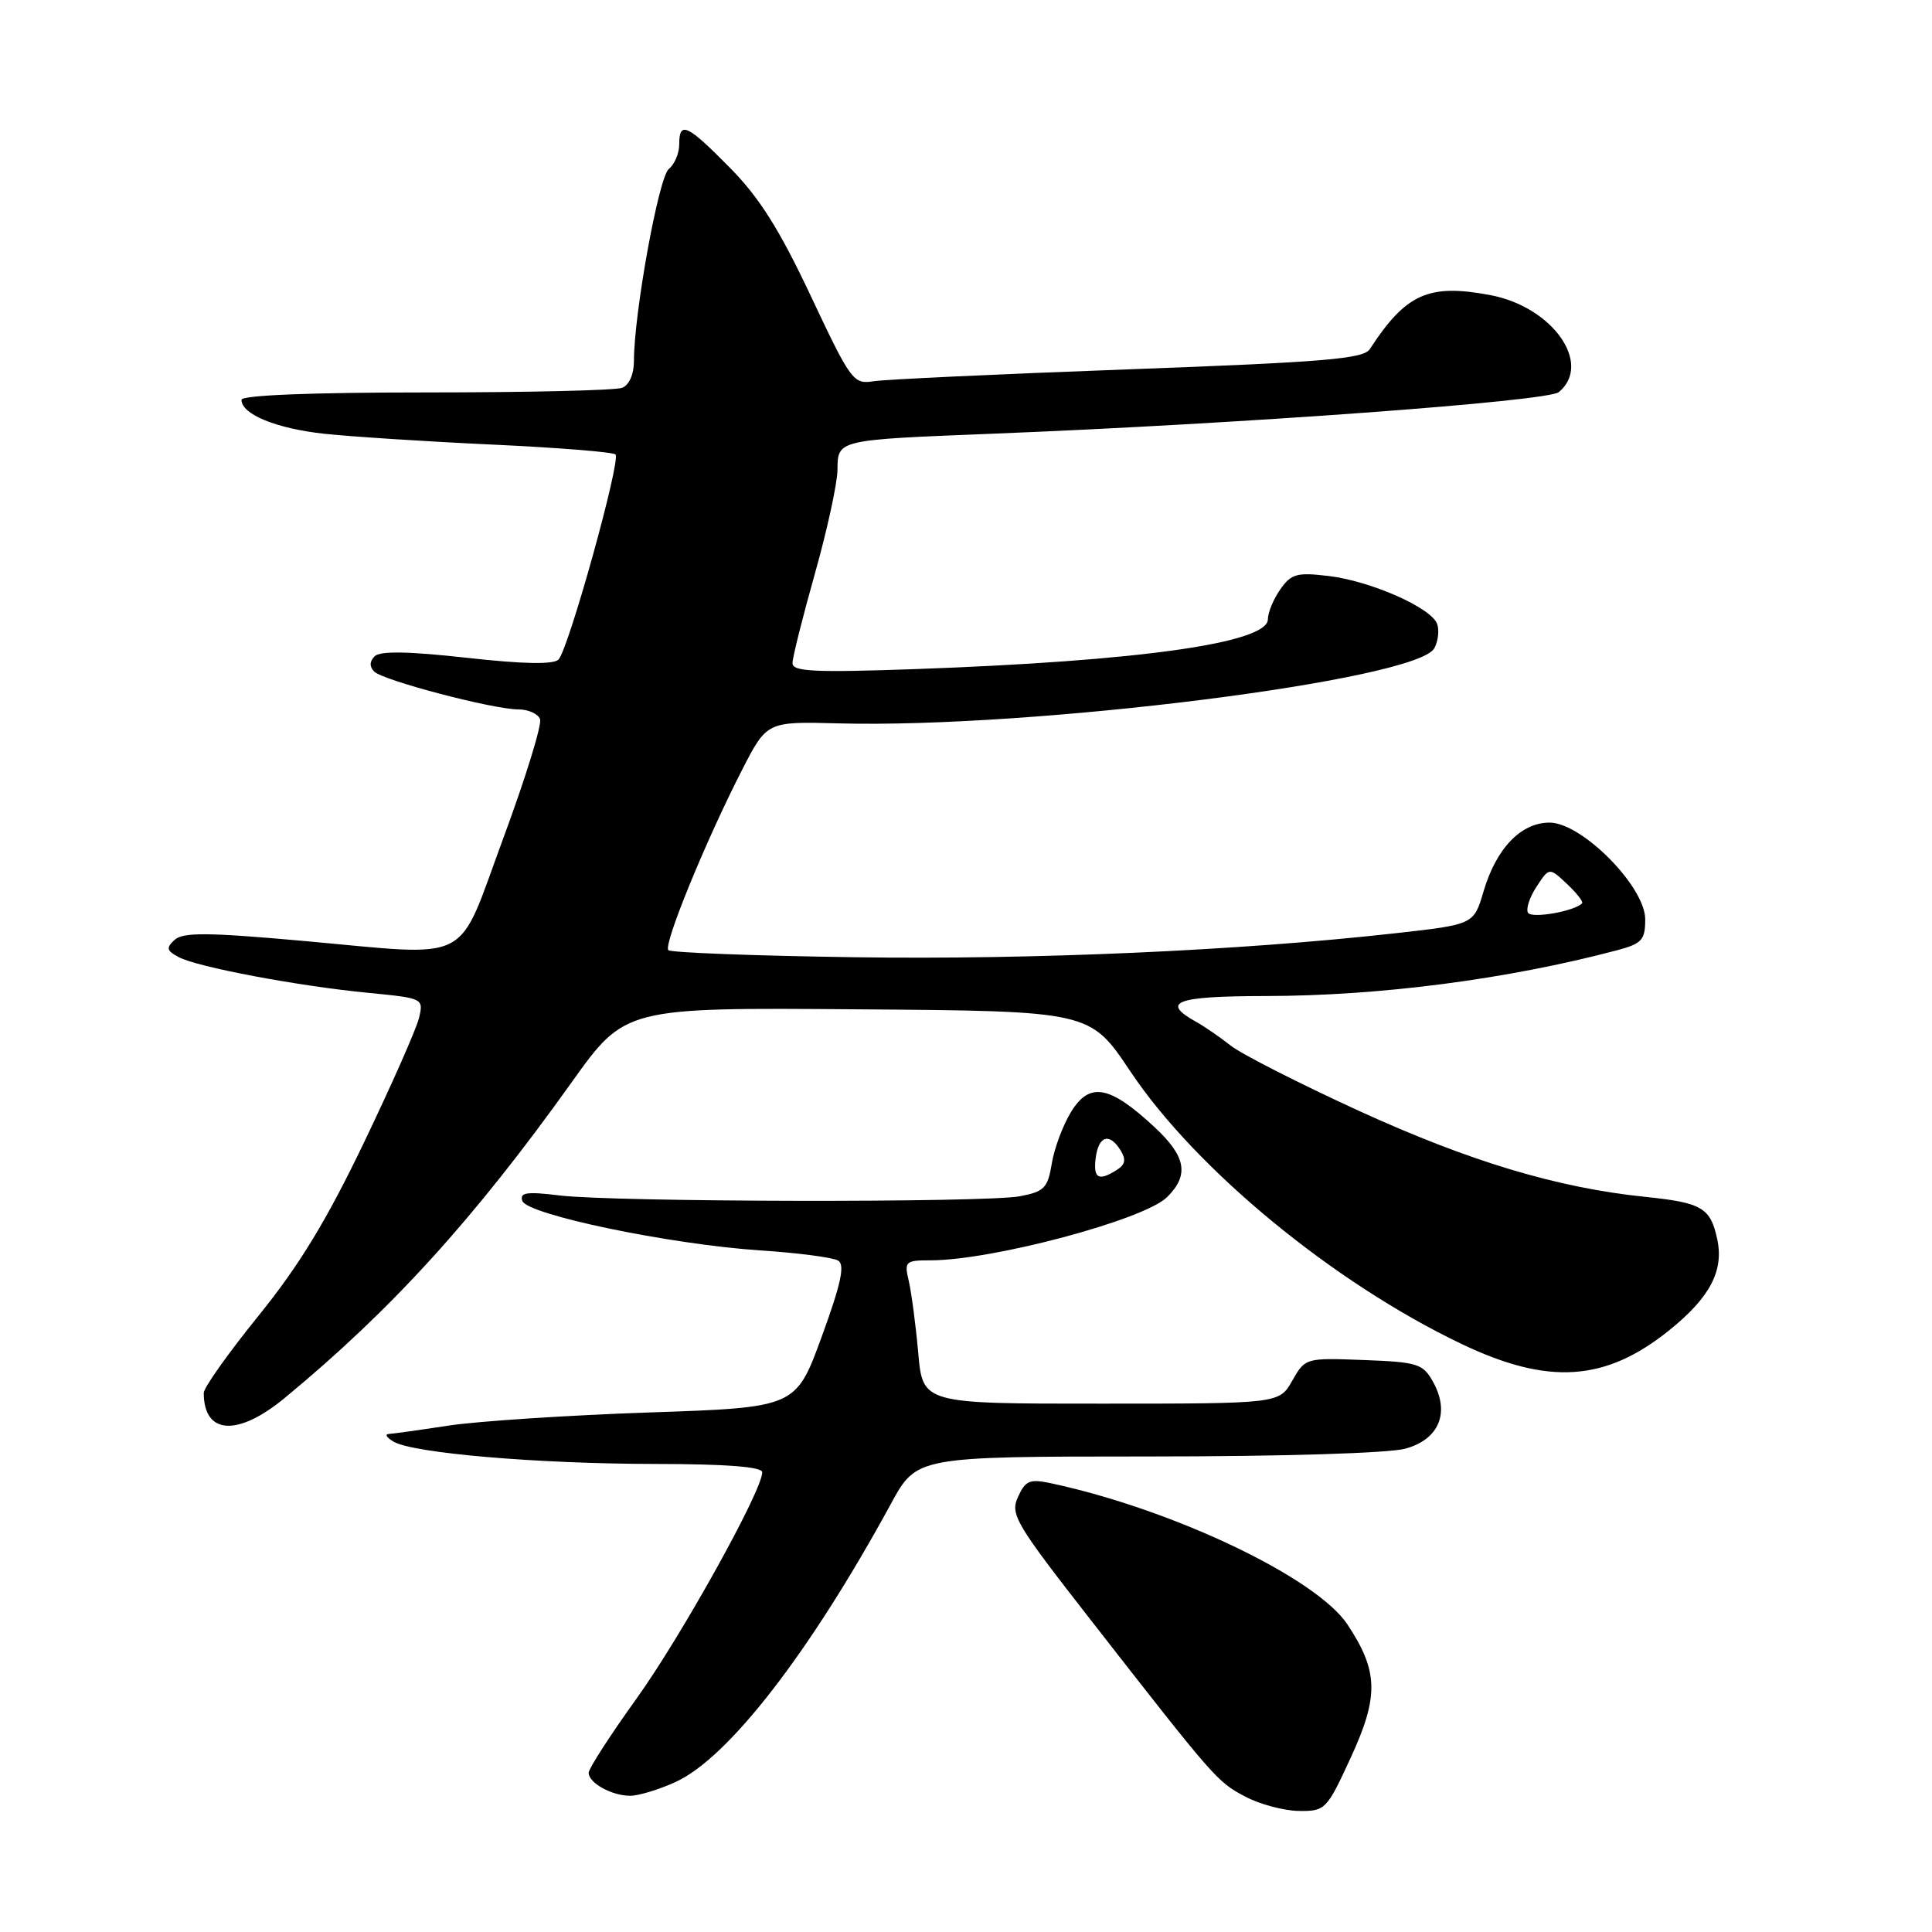 <?xml version="1.0" encoding="UTF-8" standalone="no"?>
<!DOCTYPE svg PUBLIC "-//W3C//DTD SVG 1.1//EN" "http://www.w3.org/Graphics/SVG/1.1/DTD/svg11.dtd" >
<svg xmlns="http://www.w3.org/2000/svg" xmlns:xlink="http://www.w3.org/1999/xlink" version="1.1" viewBox="0 0 256 256">
 <g >
 <path fill="currentColor"
d=" M 178.97 232.92 C 182.73 224.76 182.65 221.45 178.55 215.26 C 174.45 209.06 155.41 199.99 139.26 196.54 C 136.45 195.94 135.88 196.17 134.89 198.35 C 133.83 200.66 134.53 201.84 144.54 214.67 C 161.02 235.80 161.26 236.08 165.00 238.06 C 166.93 239.08 170.12 239.93 172.10 239.96 C 175.60 240.00 175.80 239.80 178.97 232.92 Z  M 89.50 236.13 C 96.50 232.95 107.29 219.01 118.06 199.25 C 121.46 193.00 121.46 193.00 151.98 192.99 C 170.01 192.99 184.03 192.56 186.24 191.95 C 190.71 190.71 192.16 187.16 189.87 183.07 C 188.54 180.70 187.82 180.48 180.69 180.21 C 173.00 179.92 172.95 179.93 171.23 182.95 C 169.50 185.99 169.50 185.99 145.88 185.99 C 122.27 186.00 122.27 186.00 121.67 179.25 C 121.34 175.54 120.77 171.26 120.42 169.75 C 119.80 167.15 119.96 167.00 123.30 167.00 C 131.50 167.00 151.61 161.63 154.64 158.63 C 157.61 155.69 157.16 153.23 152.96 149.33 C 147.01 143.81 144.38 143.33 141.93 147.32 C 140.85 149.07 139.70 152.15 139.37 154.16 C 138.84 157.42 138.37 157.90 135.14 158.51 C 130.56 159.38 81.34 159.29 74.12 158.40 C 69.79 157.87 68.84 158.01 69.21 159.12 C 69.81 160.94 88.73 164.88 100.67 165.68 C 105.72 166.01 110.39 166.62 111.07 167.04 C 111.98 167.61 111.43 170.15 108.87 177.15 C 105.45 186.50 105.45 186.50 85.97 187.16 C 75.26 187.53 63.35 188.31 59.50 188.89 C 55.65 189.48 52.05 189.98 51.50 190.01 C 50.95 190.04 51.25 190.50 52.16 191.03 C 54.78 192.56 71.22 193.96 86.75 193.98 C 96.32 193.99 101.00 194.36 101.00 195.09 C 101.00 197.51 90.30 216.77 84.36 225.05 C 80.86 229.92 78.00 234.35 78.00 234.90 C 78.00 236.25 81.04 237.94 83.50 237.95 C 84.60 237.95 87.30 237.14 89.50 236.13 Z  M 37.71 185.25 C 51.90 173.54 62.82 161.52 75.77 143.38 C 82.83 133.50 82.83 133.50 113.63 133.74 C 144.44 133.97 144.44 133.97 149.76 141.94 C 158.46 154.97 176.70 169.98 193.66 178.08 C 205.18 183.58 212.72 183.08 221.18 176.27 C 226.60 171.91 228.46 168.36 227.53 164.14 C 226.63 160.02 225.49 159.36 218.00 158.59 C 206.35 157.39 194.76 153.91 180.10 147.21 C 172.18 143.58 164.53 139.69 163.09 138.56 C 161.66 137.43 159.61 136.02 158.55 135.43 C 153.73 132.76 155.73 132.00 167.67 131.98 C 182.90 131.96 199.73 129.76 214.25 125.92 C 217.56 125.04 218.00 124.56 218.00 121.82 C 218.00 117.48 209.61 109.00 205.32 109.00 C 201.53 109.00 198.25 112.42 196.57 118.14 C 195.28 122.50 195.28 122.50 184.89 123.66 C 164.28 125.97 137.04 127.18 113.33 126.84 C 100.04 126.65 88.89 126.23 88.56 125.90 C 87.87 125.20 93.47 111.51 98.31 102.05 C 101.62 95.60 101.62 95.60 111.06 95.85 C 136.79 96.55 187.80 90.12 190.06 85.89 C 190.57 84.93 190.73 83.47 190.42 82.65 C 189.59 80.50 181.58 76.97 176.02 76.32 C 171.85 75.82 171.09 76.03 169.64 78.10 C 168.74 79.39 168.00 81.17 168.00 82.06 C 168.00 85.20 150.95 87.60 121.25 88.66 C 107.89 89.13 105.00 88.99 105.01 87.87 C 105.01 87.12 106.35 81.78 107.98 76.00 C 109.61 70.22 110.95 64.05 110.97 62.27 C 111.01 58.25 110.83 58.29 131.50 57.47 C 164.51 56.16 205.08 53.18 206.55 51.96 C 211.06 48.21 205.72 40.65 197.46 39.10 C 189.29 37.56 186.29 38.91 181.50 46.27 C 180.66 47.55 175.42 47.99 149.50 48.94 C 132.45 49.57 117.26 50.27 115.73 50.52 C 113.08 50.94 112.74 50.48 107.44 39.23 C 103.29 30.42 100.63 26.19 96.74 22.25 C 91.03 16.45 90.00 15.98 90.00 19.14 C 90.00 20.32 89.38 21.78 88.62 22.39 C 87.28 23.46 84.00 41.56 84.00 47.83 C 84.00 49.60 83.37 51.03 82.42 51.39 C 81.55 51.73 69.85 52.00 56.42 52.00 C 41.19 52.00 32.00 52.37 32.00 52.98 C 32.00 54.90 36.61 56.79 43.00 57.48 C 46.58 57.86 56.58 58.51 65.24 58.91 C 73.89 59.31 81.24 59.90 81.56 60.22 C 82.30 60.97 75.32 86.08 74.00 87.40 C 73.33 88.07 69.27 87.99 61.84 87.16 C 54.11 86.30 50.36 86.24 49.64 86.96 C 48.96 87.64 48.94 88.34 49.59 88.99 C 50.77 90.17 65.35 94.00 68.69 94.00 C 70.00 94.00 71.29 94.58 71.56 95.29 C 71.83 96.00 69.64 103.09 66.70 111.04 C 60.39 128.07 63.04 126.72 40.00 124.66 C 27.50 123.54 24.24 123.52 23.13 124.54 C 21.99 125.60 22.07 125.97 23.67 126.82 C 26.13 128.14 39.45 130.65 48.82 131.56 C 56.09 132.27 56.14 132.29 55.52 134.89 C 55.18 136.32 51.88 143.78 48.20 151.45 C 43.26 161.75 39.60 167.75 34.25 174.35 C 30.26 179.28 27.00 183.87 27.00 184.57 C 27.00 190.10 31.48 190.39 37.71 185.25 Z  M 145.18 153.47 C 145.55 150.51 146.99 150.04 148.46 152.39 C 149.23 153.63 149.12 154.30 148.00 155.01 C 145.57 156.56 144.85 156.16 145.18 153.47 Z  M 202.47 120.95 C 202.17 120.46 202.67 118.90 203.60 117.49 C 205.28 114.92 205.28 114.92 207.64 117.13 C 208.93 118.35 209.83 119.50 209.63 119.70 C 208.58 120.76 202.96 121.74 202.47 120.95 Z "/>
</g>
</svg>